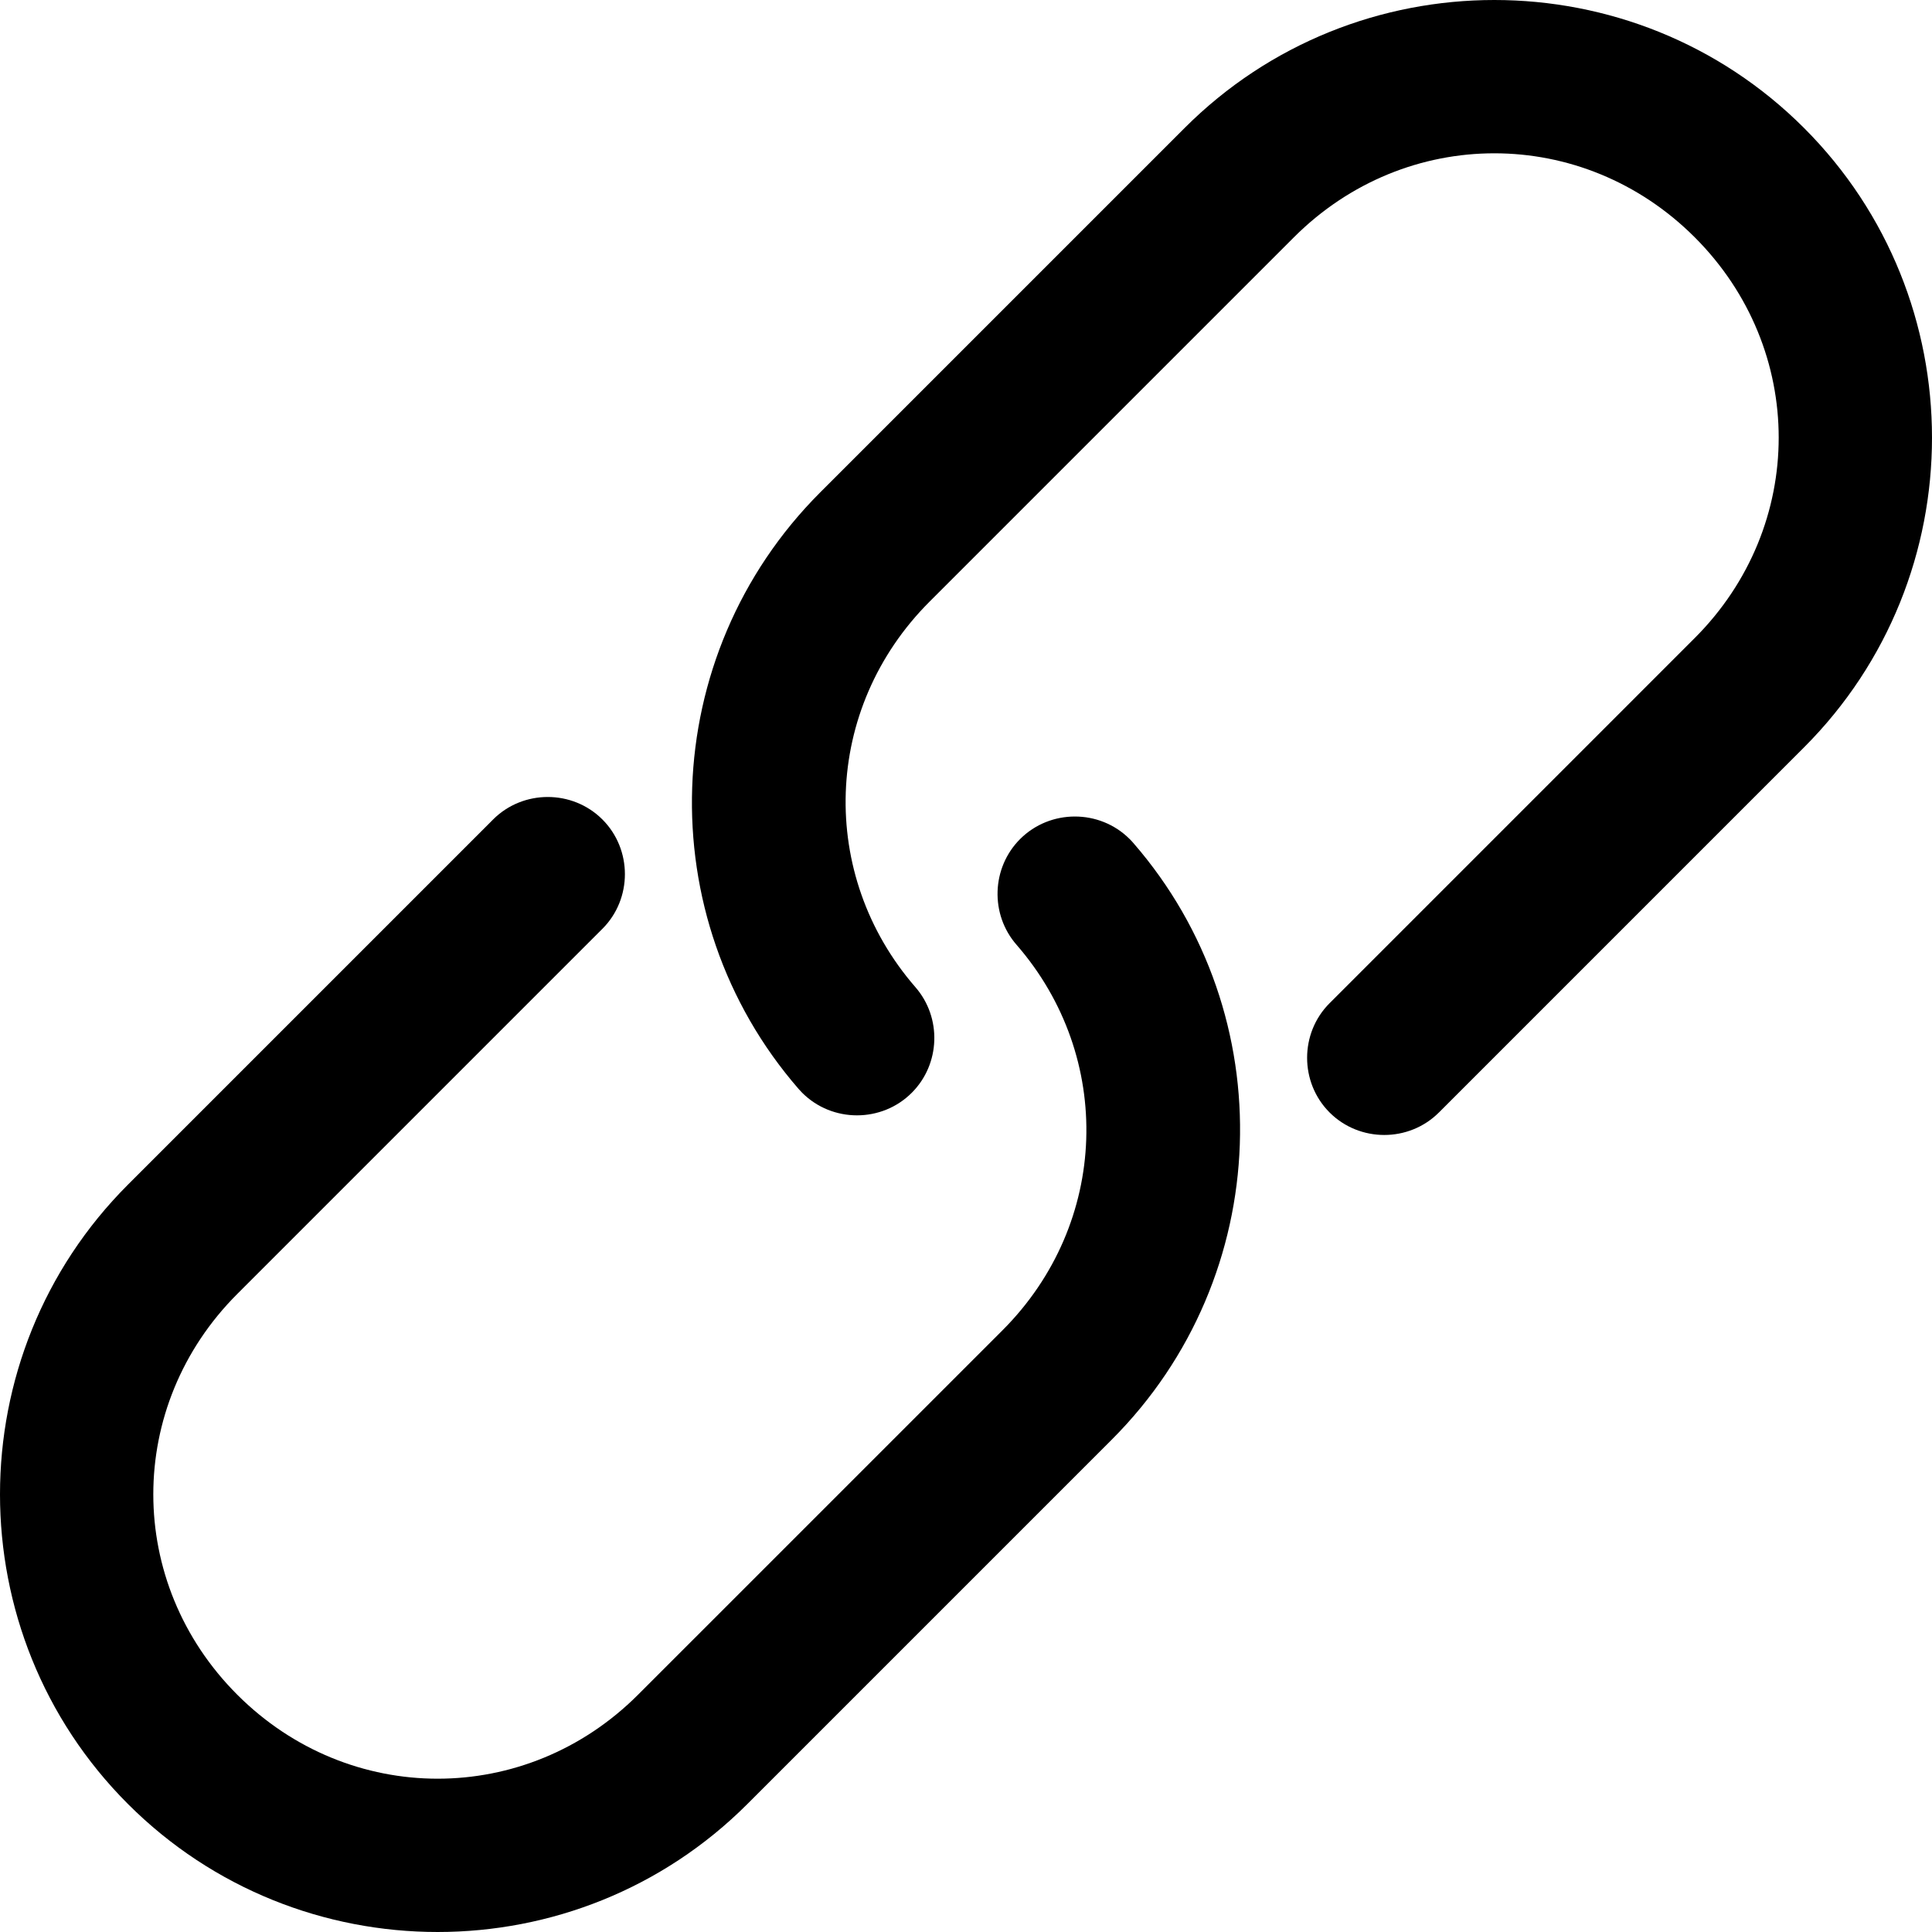 <svg width="100%" height="100%" viewBox="0 0 100 100" version="1.1" xmlns="http://www.w3.org/2000/svg" xmlns:xlink="http://www.w3.org/1999/xlink" xml:space="preserve" style="fill-rule:evenodd;clip-rule:evenodd;stroke-linejoin:round;stroke-miterlimit:1.414;">
    <path d="M6.624,61.316C-2.208,70.148 -2.208,84.544 6.624,93.376C15.455,102.208 29.852,102.208 38.684,93.376L57.543,74.517C65.992,66.068 66.399,52.536 58.663,43.635C58.602,43.564 58.538,43.495 58.471,43.429C56.916,41.874 54.356,41.874 52.801,43.429C51.315,44.915 51.236,47.33 52.623,48.91C57.663,54.71 57.429,63.316 51.886,68.859L33.026,87.718C27.231,93.514 18.077,93.514 12.282,87.719C6.486,81.923 6.486,72.769 12.282,66.974L31.141,48.114C31.154,48.101 31.168,48.088 31.181,48.075C32.733,46.523 32.733,43.968 31.181,42.416C29.629,40.864 27.075,40.864 25.523,42.416C25.51,42.43 25.496,42.443 25.483,42.457L6.624,61.316L6.624,61.316ZM42.457,25.483C34.008,33.932 33.601,47.464 41.337,56.365C41.396,56.433 41.458,56.499 41.522,56.563C43.077,58.119 45.637,58.119 47.192,56.563C48.676,55.08 48.757,52.67 47.377,51.09C42.337,45.29 42.571,36.684 48.114,31.141L66.973,12.282C72.769,6.486 81.923,6.486 87.719,12.282C93.514,18.077 93.514,27.231 87.718,33.026L68.859,51.886C68.846,51.898 68.833,51.911 68.82,51.924C67.268,53.476 67.268,56.03 68.82,57.582C70.372,59.134 72.926,59.134 74.478,57.582C74.491,57.57 74.504,57.557 74.517,57.544L93.376,38.684C102.208,29.852 102.208,15.455 93.376,6.624C84.545,-2.208 70.148,-2.208 61.316,6.624L42.457,25.483L42.457,25.483Z" style="fill-rule:nonzero;"/>
</svg>